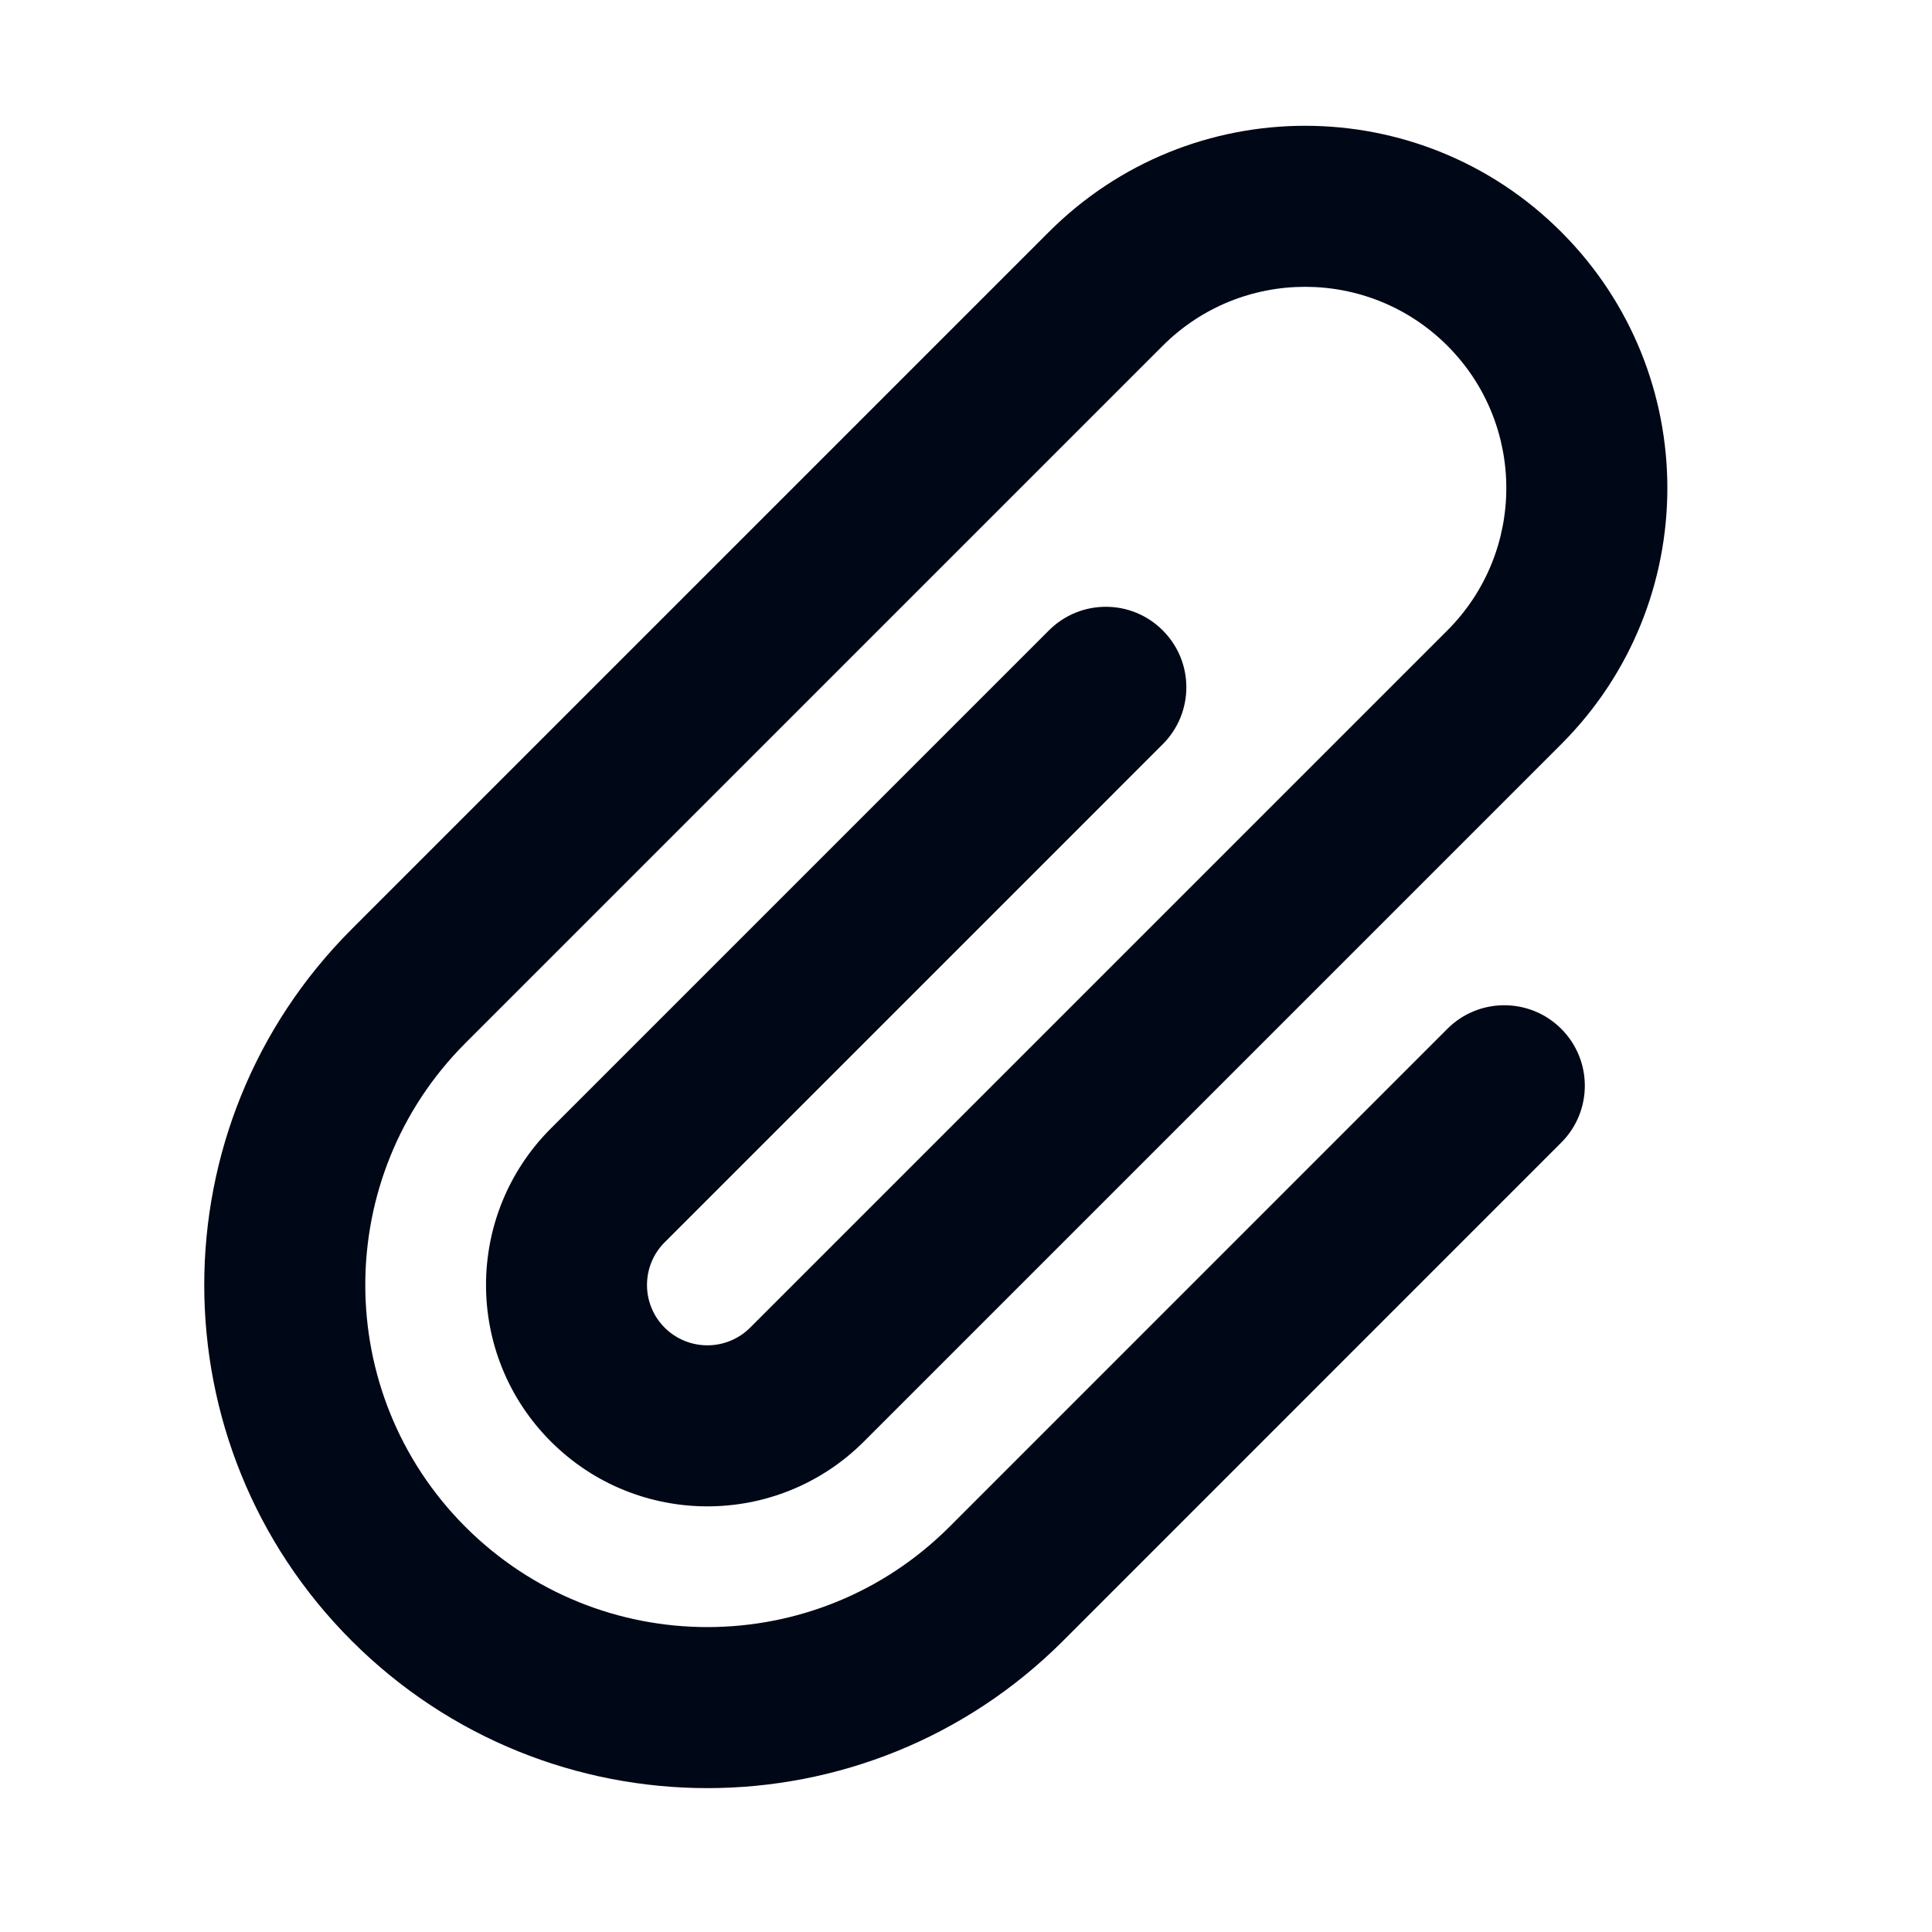 <svg width="24" height="24" viewBox="0 0 24 24" fill="none" xmlns="http://www.w3.org/2000/svg">
<path fill-rule="evenodd" clip-rule="evenodd" d="M5.782 12.957C4.123 14.617 4.123 17.308 5.782 18.968C7.442 20.627 10.133 20.627 11.793 18.968L17.98 12.78C18.37 12.39 19.004 12.39 19.394 12.78C19.785 13.171 19.785 13.804 19.394 14.194L13.207 20.382C10.766 22.823 6.809 22.823 4.368 20.382C1.927 17.941 1.927 13.984 4.368 11.543L13.03 2.881C14.788 1.123 17.637 1.123 19.394 2.881C21.152 4.638 21.152 7.487 19.394 9.245L10.732 17.907C9.658 18.981 7.917 18.981 6.843 17.907C5.769 16.833 5.769 15.092 6.843 14.018L13.03 7.831C13.421 7.44 14.054 7.44 14.444 7.831C14.835 8.221 14.835 8.854 14.444 9.245L8.257 15.432C7.964 15.725 7.964 16.2 8.257 16.493C8.55 16.785 9.025 16.785 9.318 16.493L17.98 7.831C18.956 6.854 18.956 5.271 17.98 4.295C17.004 3.319 15.421 3.319 14.444 4.295L5.782 12.957Z" fill="#000716"/>
</svg>
